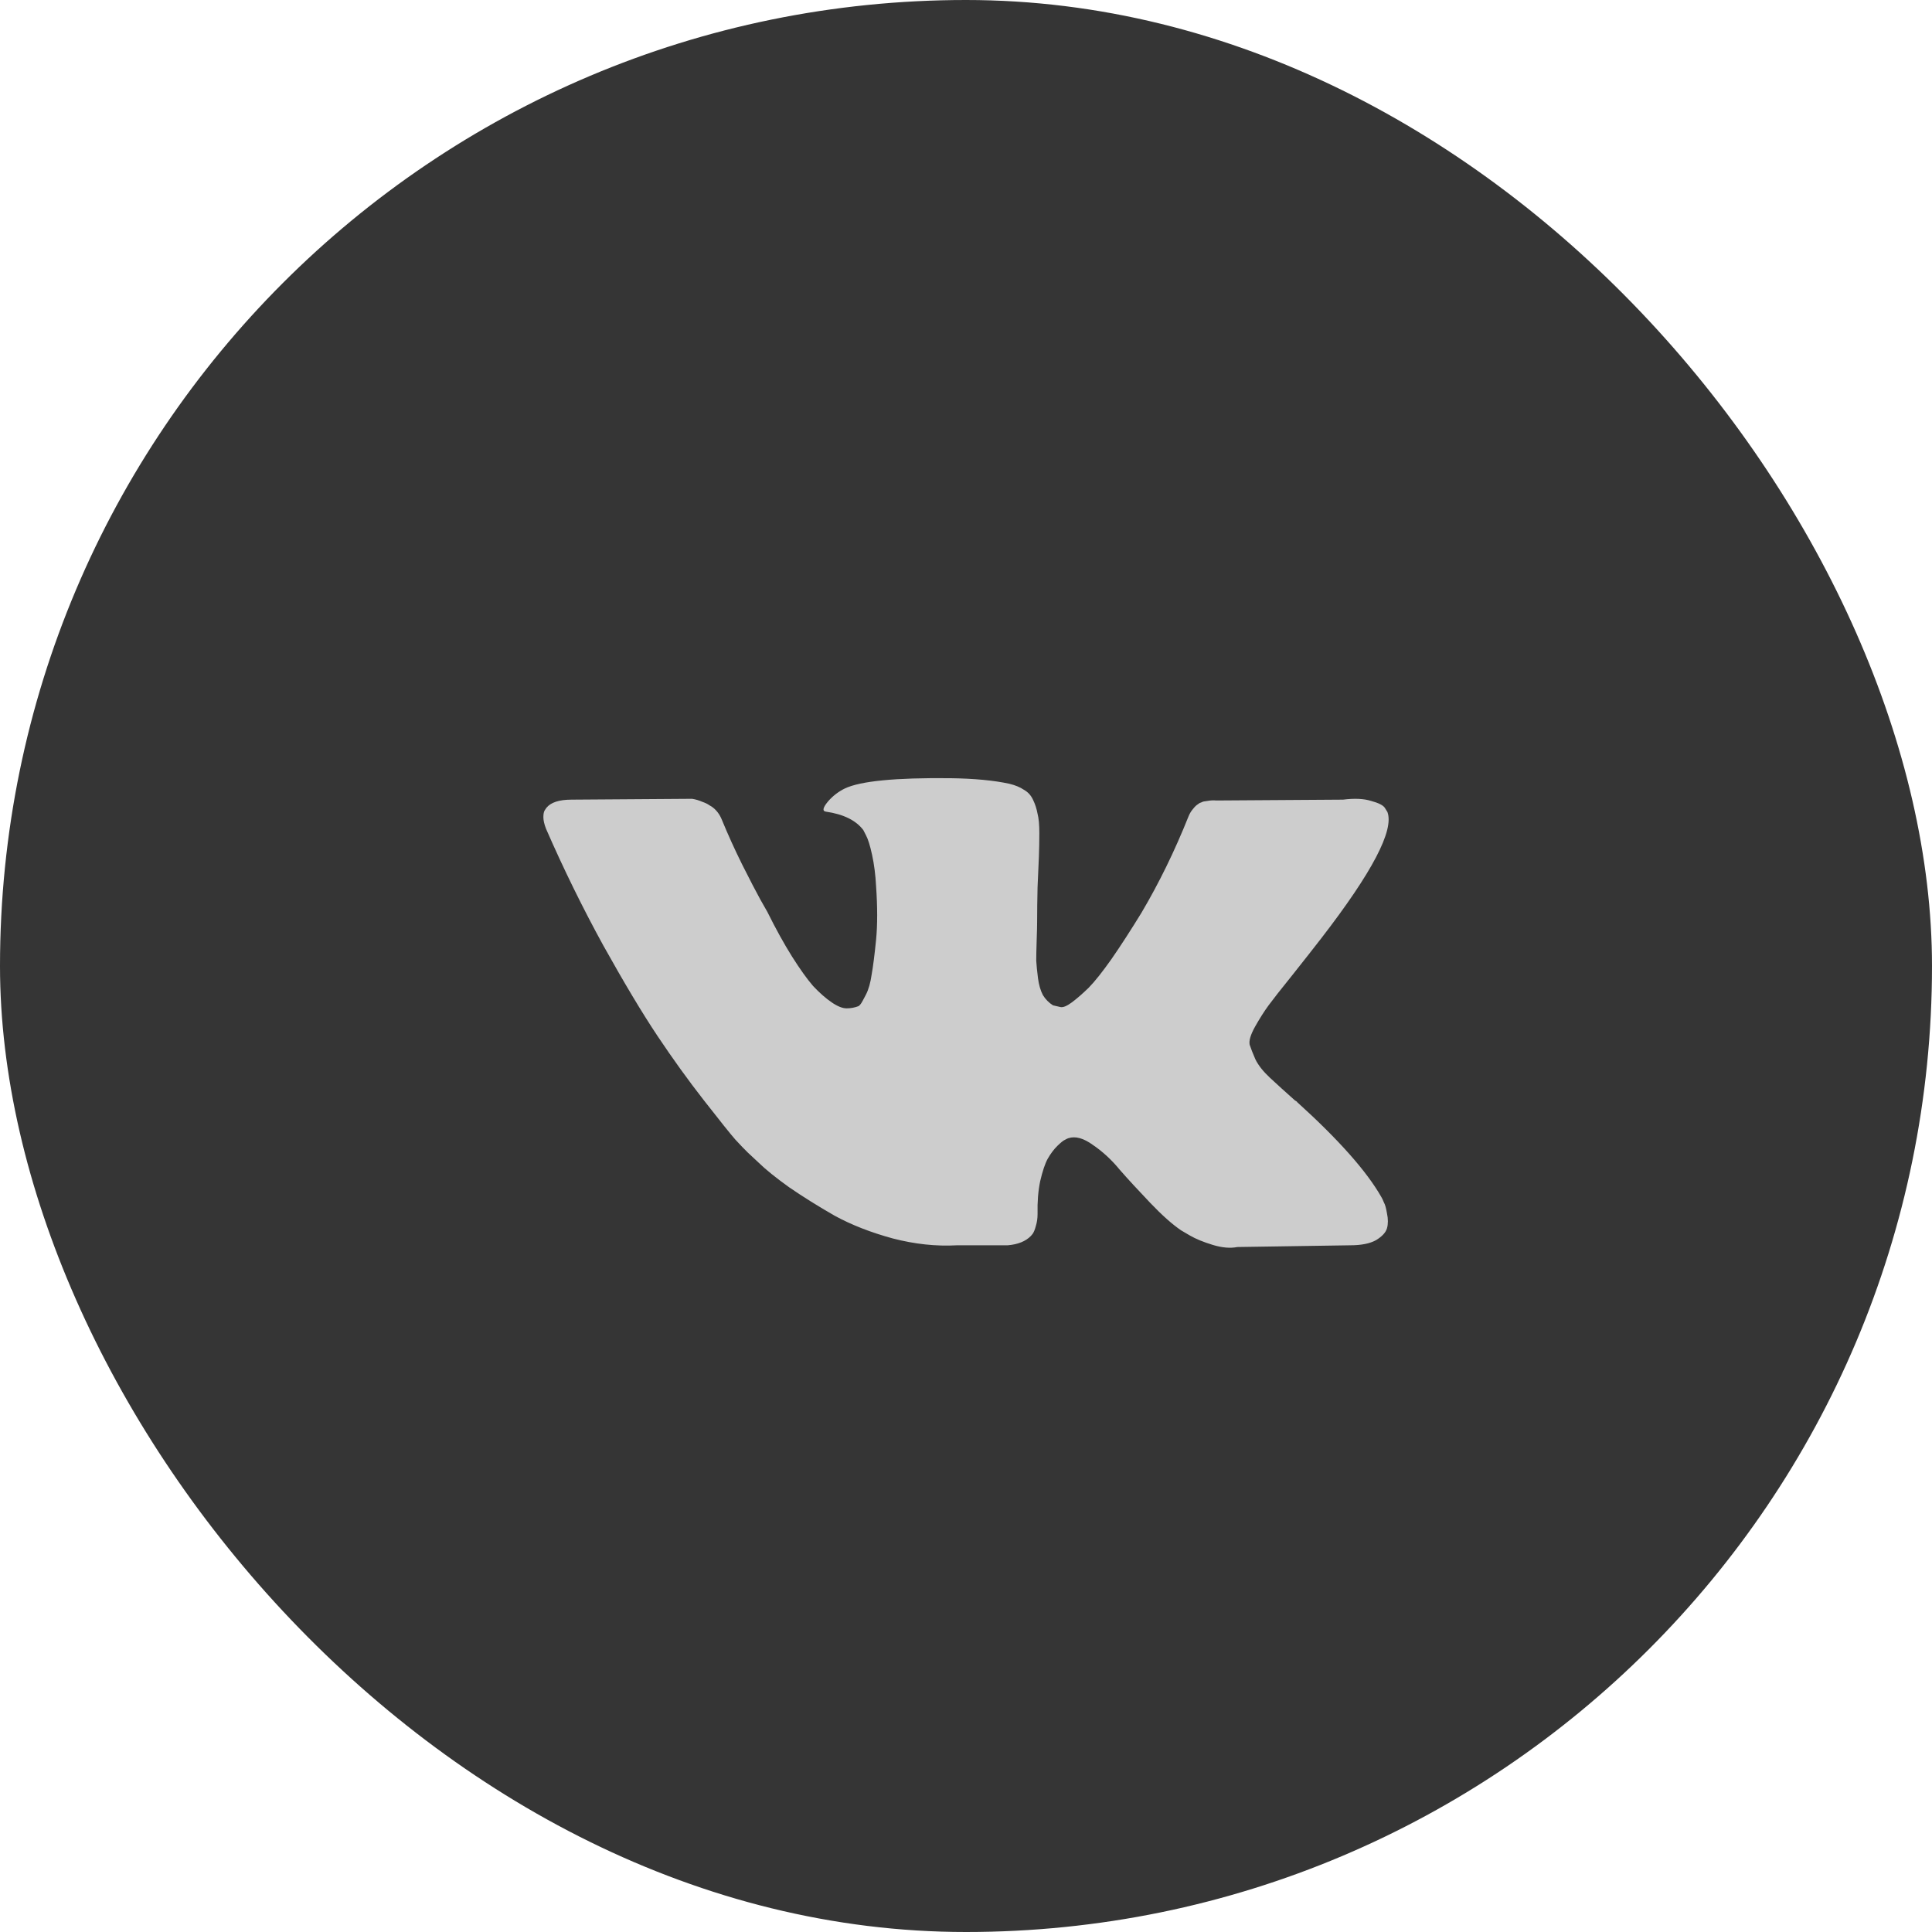 <svg width="48" height="48" viewBox="0 0 48 48" fill="none" xmlns="http://www.w3.org/2000/svg">
<rect width="48" height="48" rx="24" fill="#353535"/>
<path d="M34.471 20.176C34.638 20.63 34.092 21.673 32.831 23.306C32.656 23.533 32.419 23.834 32.12 24.211C31.828 24.573 31.628 24.828 31.518 24.977C31.409 25.126 31.296 25.304 31.18 25.51C31.07 25.708 31.026 25.857 31.048 25.957C31.078 26.049 31.125 26.17 31.19 26.319C31.263 26.468 31.384 26.62 31.551 26.776C31.719 26.933 31.927 27.121 32.174 27.341C32.204 27.355 32.222 27.369 32.229 27.383C33.257 28.313 33.953 29.098 34.317 29.736C34.339 29.772 34.361 29.818 34.383 29.875C34.412 29.924 34.438 30.017 34.46 30.151C34.489 30.286 34.489 30.407 34.46 30.514C34.43 30.62 34.339 30.719 34.186 30.812C34.033 30.897 33.818 30.939 33.541 30.939L30.742 30.982C30.567 31.017 30.363 31 30.13 30.929C29.897 30.858 29.707 30.78 29.561 30.695L29.343 30.567C29.124 30.418 28.869 30.191 28.577 29.885C28.286 29.58 28.034 29.307 27.823 29.066C27.619 28.817 27.396 28.611 27.156 28.448C26.923 28.278 26.719 28.221 26.544 28.278C26.522 28.285 26.493 28.299 26.456 28.32C26.42 28.334 26.358 28.384 26.27 28.469C26.183 28.555 26.103 28.661 26.03 28.789C25.964 28.909 25.902 29.094 25.844 29.342C25.793 29.584 25.771 29.857 25.778 30.162C25.778 30.269 25.764 30.368 25.735 30.46C25.713 30.545 25.687 30.609 25.658 30.652L25.614 30.705C25.483 30.84 25.29 30.918 25.035 30.939H23.777C23.26 30.968 22.728 30.911 22.181 30.769C21.634 30.62 21.154 30.432 20.738 30.205C20.33 29.971 19.954 29.736 19.612 29.502C19.276 29.261 19.021 29.055 18.846 28.884L18.573 28.629C18.5 28.558 18.398 28.452 18.267 28.31C18.143 28.168 17.884 27.845 17.491 27.341C17.097 26.837 16.711 26.301 16.332 25.733C15.953 25.165 15.505 24.416 14.987 23.487C14.477 22.557 14.003 21.592 13.566 20.591C13.522 20.477 13.5 20.381 13.5 20.303C13.5 20.225 13.511 20.169 13.533 20.133L13.576 20.069C13.686 19.934 13.894 19.867 14.2 19.867L17.195 19.846C17.283 19.86 17.367 19.885 17.447 19.92C17.527 19.948 17.585 19.977 17.622 20.005L17.677 20.037C17.793 20.115 17.881 20.229 17.939 20.378C18.085 20.733 18.252 21.102 18.442 21.485C18.631 21.861 18.781 22.149 18.89 22.348L19.065 22.656C19.276 23.082 19.481 23.451 19.677 23.764C19.874 24.076 20.049 24.321 20.202 24.498C20.363 24.669 20.516 24.803 20.662 24.903C20.807 25.002 20.931 25.052 21.033 25.052C21.135 25.052 21.234 25.034 21.328 24.998C21.343 24.991 21.361 24.974 21.383 24.945C21.405 24.917 21.449 24.839 21.514 24.711C21.58 24.583 21.627 24.416 21.656 24.211C21.693 24.005 21.729 23.717 21.766 23.348C21.802 22.979 21.802 22.536 21.766 22.017C21.751 21.734 21.718 21.474 21.667 21.24C21.616 21.006 21.565 20.843 21.514 20.75L21.449 20.623C21.266 20.381 20.957 20.229 20.519 20.165C20.425 20.151 20.443 20.066 20.574 19.909C20.691 19.775 20.829 19.668 20.989 19.59C21.376 19.405 22.247 19.32 23.603 19.334C24.2 19.342 24.692 19.388 25.079 19.473C25.224 19.508 25.345 19.558 25.439 19.622C25.541 19.679 25.618 19.764 25.669 19.878C25.72 19.984 25.756 20.098 25.778 20.218C25.808 20.332 25.822 20.491 25.822 20.697C25.822 20.903 25.818 21.098 25.811 21.283C25.804 21.467 25.793 21.719 25.778 22.039C25.771 22.351 25.767 22.642 25.767 22.912C25.767 22.99 25.764 23.139 25.756 23.359C25.749 23.579 25.745 23.749 25.745 23.87C25.753 23.991 25.767 24.136 25.789 24.306C25.811 24.47 25.851 24.608 25.91 24.722C25.975 24.828 26.059 24.913 26.161 24.977C26.219 24.991 26.281 25.006 26.347 25.02C26.413 25.034 26.507 24.995 26.631 24.903C26.755 24.81 26.894 24.69 27.047 24.541C27.2 24.385 27.389 24.147 27.615 23.827C27.841 23.501 28.089 23.118 28.359 22.678C28.796 21.939 29.186 21.141 29.529 20.282C29.558 20.211 29.594 20.151 29.638 20.101C29.682 20.044 29.722 20.005 29.758 19.984L29.802 19.952C29.817 19.945 29.835 19.938 29.857 19.931C29.878 19.916 29.926 19.906 29.999 19.899C30.072 19.885 30.145 19.881 30.217 19.888L33.366 19.867C33.651 19.831 33.884 19.842 34.066 19.899C34.248 19.948 34.361 20.005 34.405 20.069L34.471 20.176Z" fill="#CDCDCD"/>
</svg>
